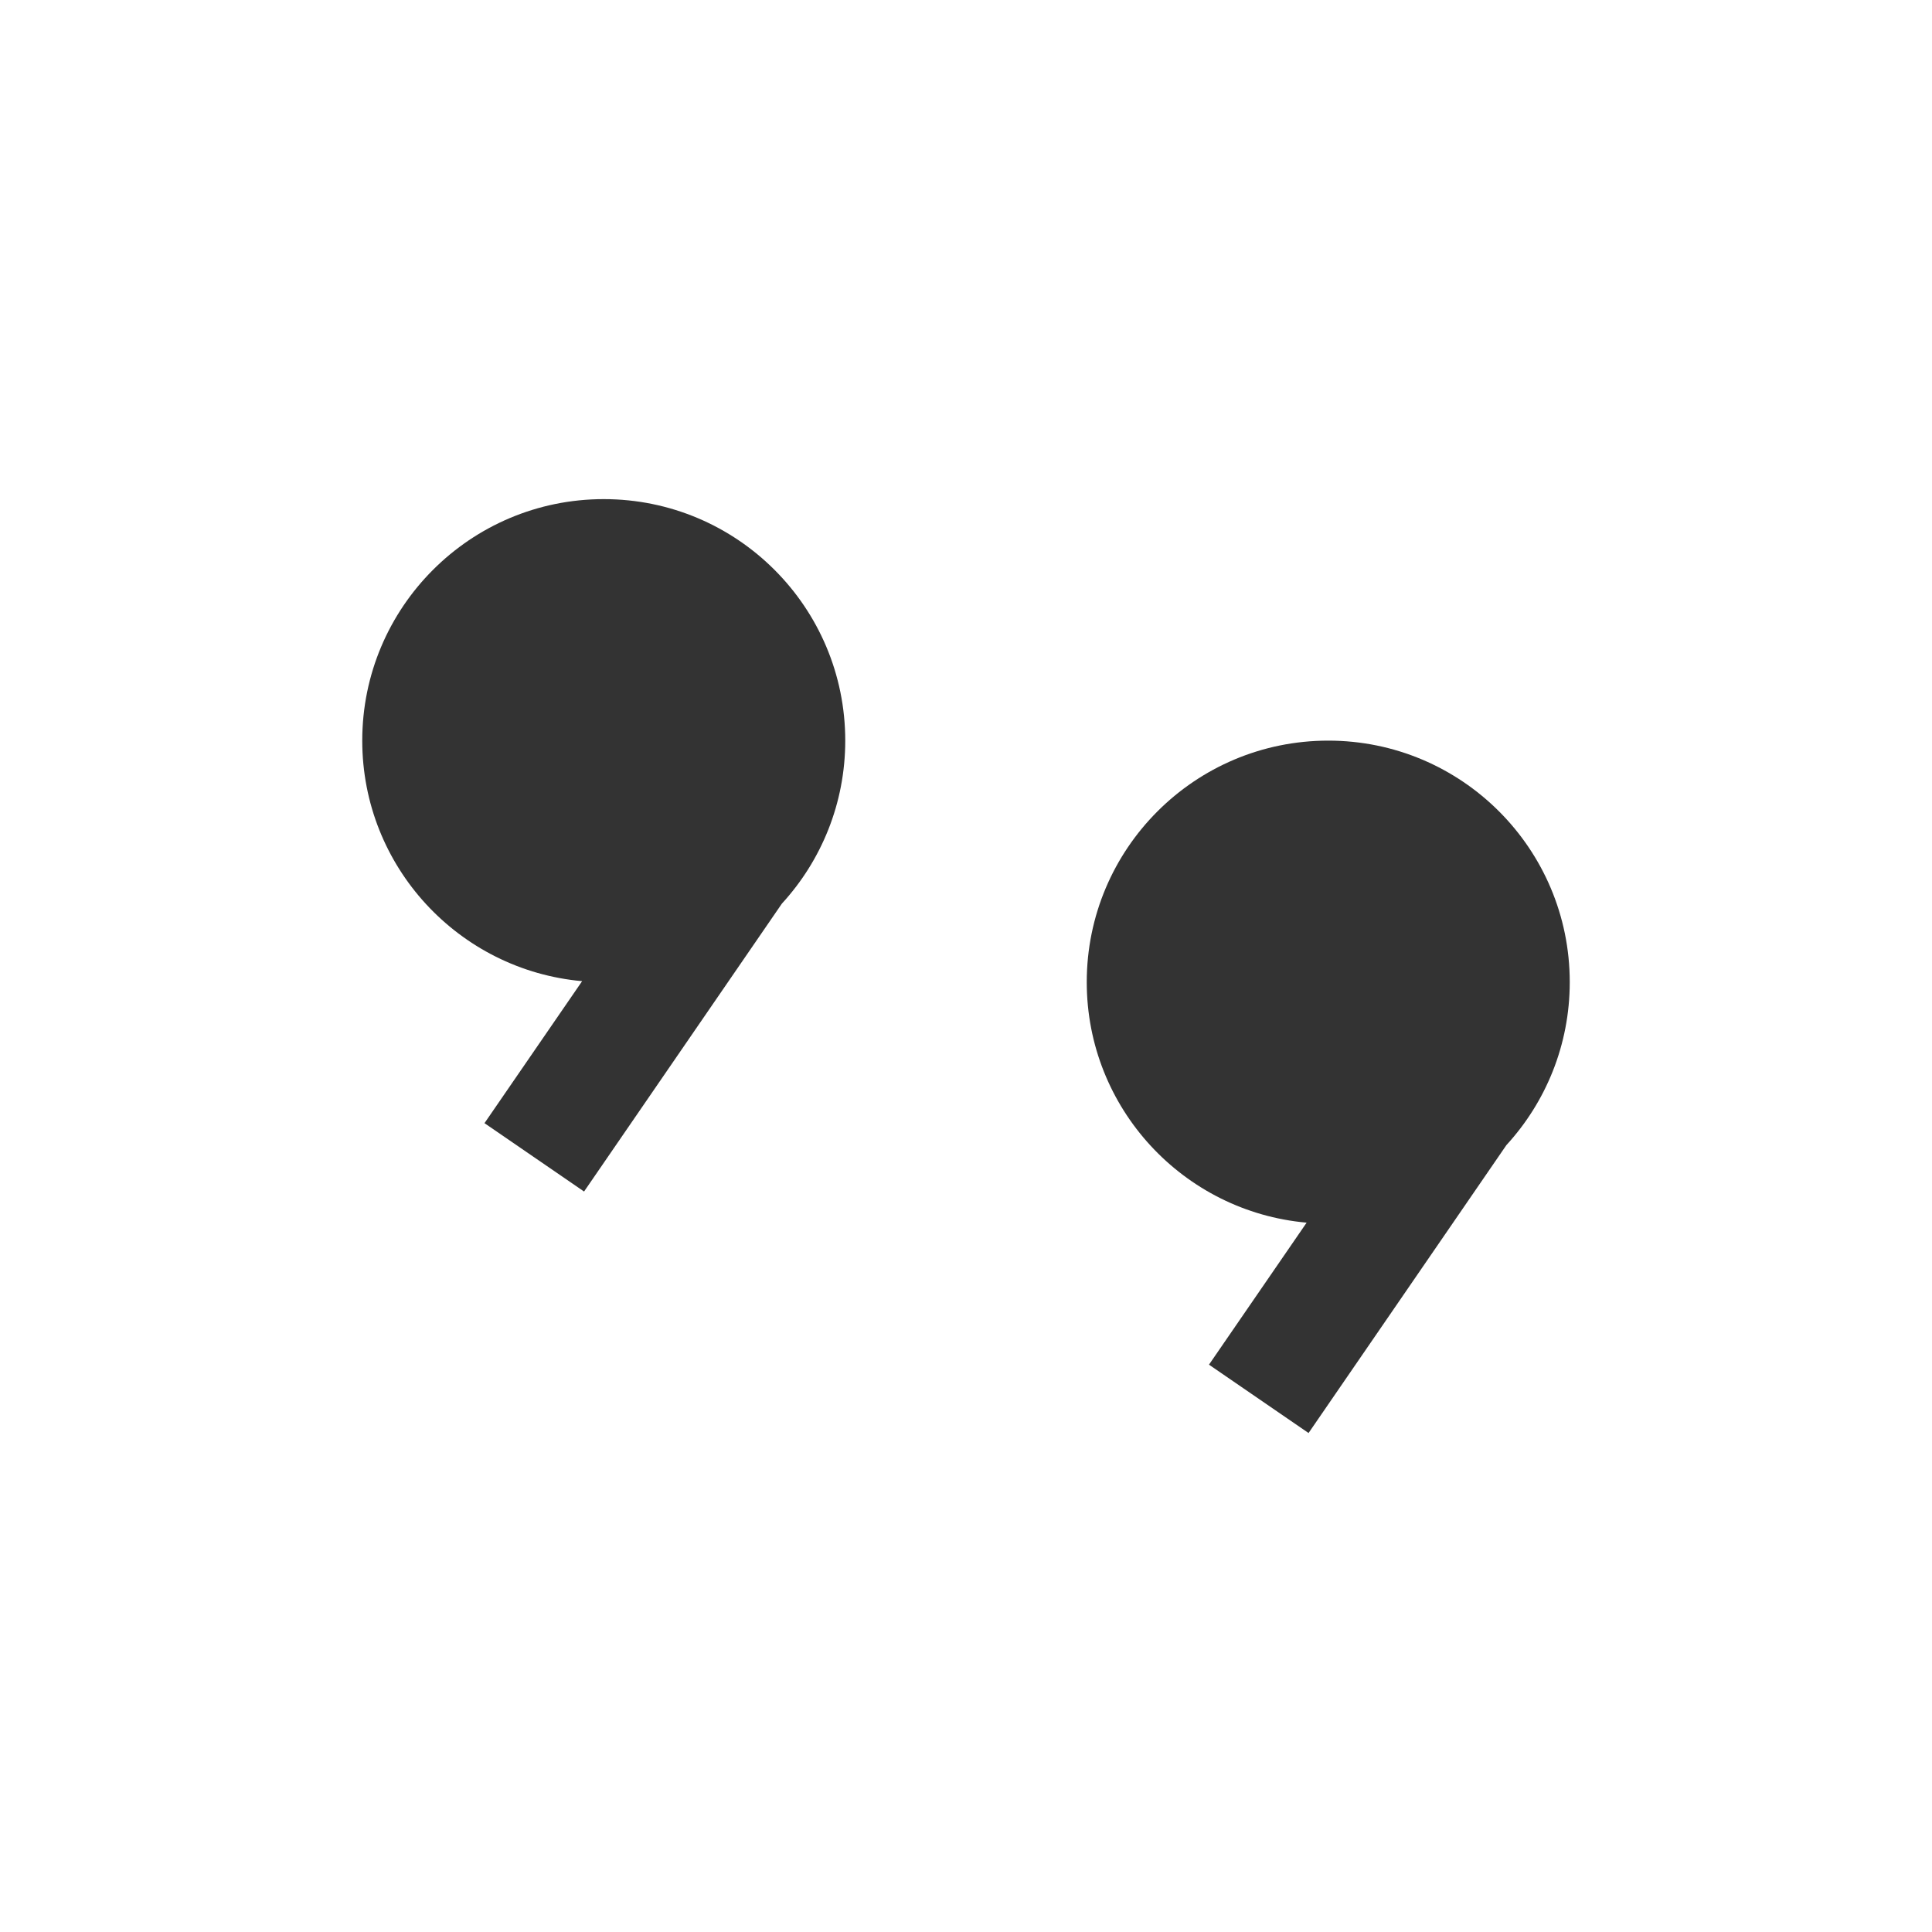 <svg xmlns="http://www.w3.org/2000/svg" width="26" height="26" fill="none" viewBox="0 0 26 26"><path fill="#333" fill-rule="evenodd" d="M20.272 15.411C20.802 14.833 21.125 14.062 21.125 13.217C21.125 11.422 19.67 9.967 17.875 9.967C16.08 9.967 14.625 11.422 14.625 13.217C14.625 14.913 15.925 16.306 17.584 16.454L16.27 18.365L17.61 19.285L20.272 15.411Z" clip-rule="evenodd"/><path fill="#333" fill-rule="evenodd" d="M10.522 12.161C11.052 11.583 11.375 10.812 11.375 9.967C11.375 8.172 9.92 6.717 8.125 6.717C6.33 6.717 4.875 8.172 4.875 9.967C4.875 11.663 6.175 13.056 7.834 13.204L6.52 15.115L7.86 16.035L10.522 12.161Z" clip-rule="evenodd"/></svg>